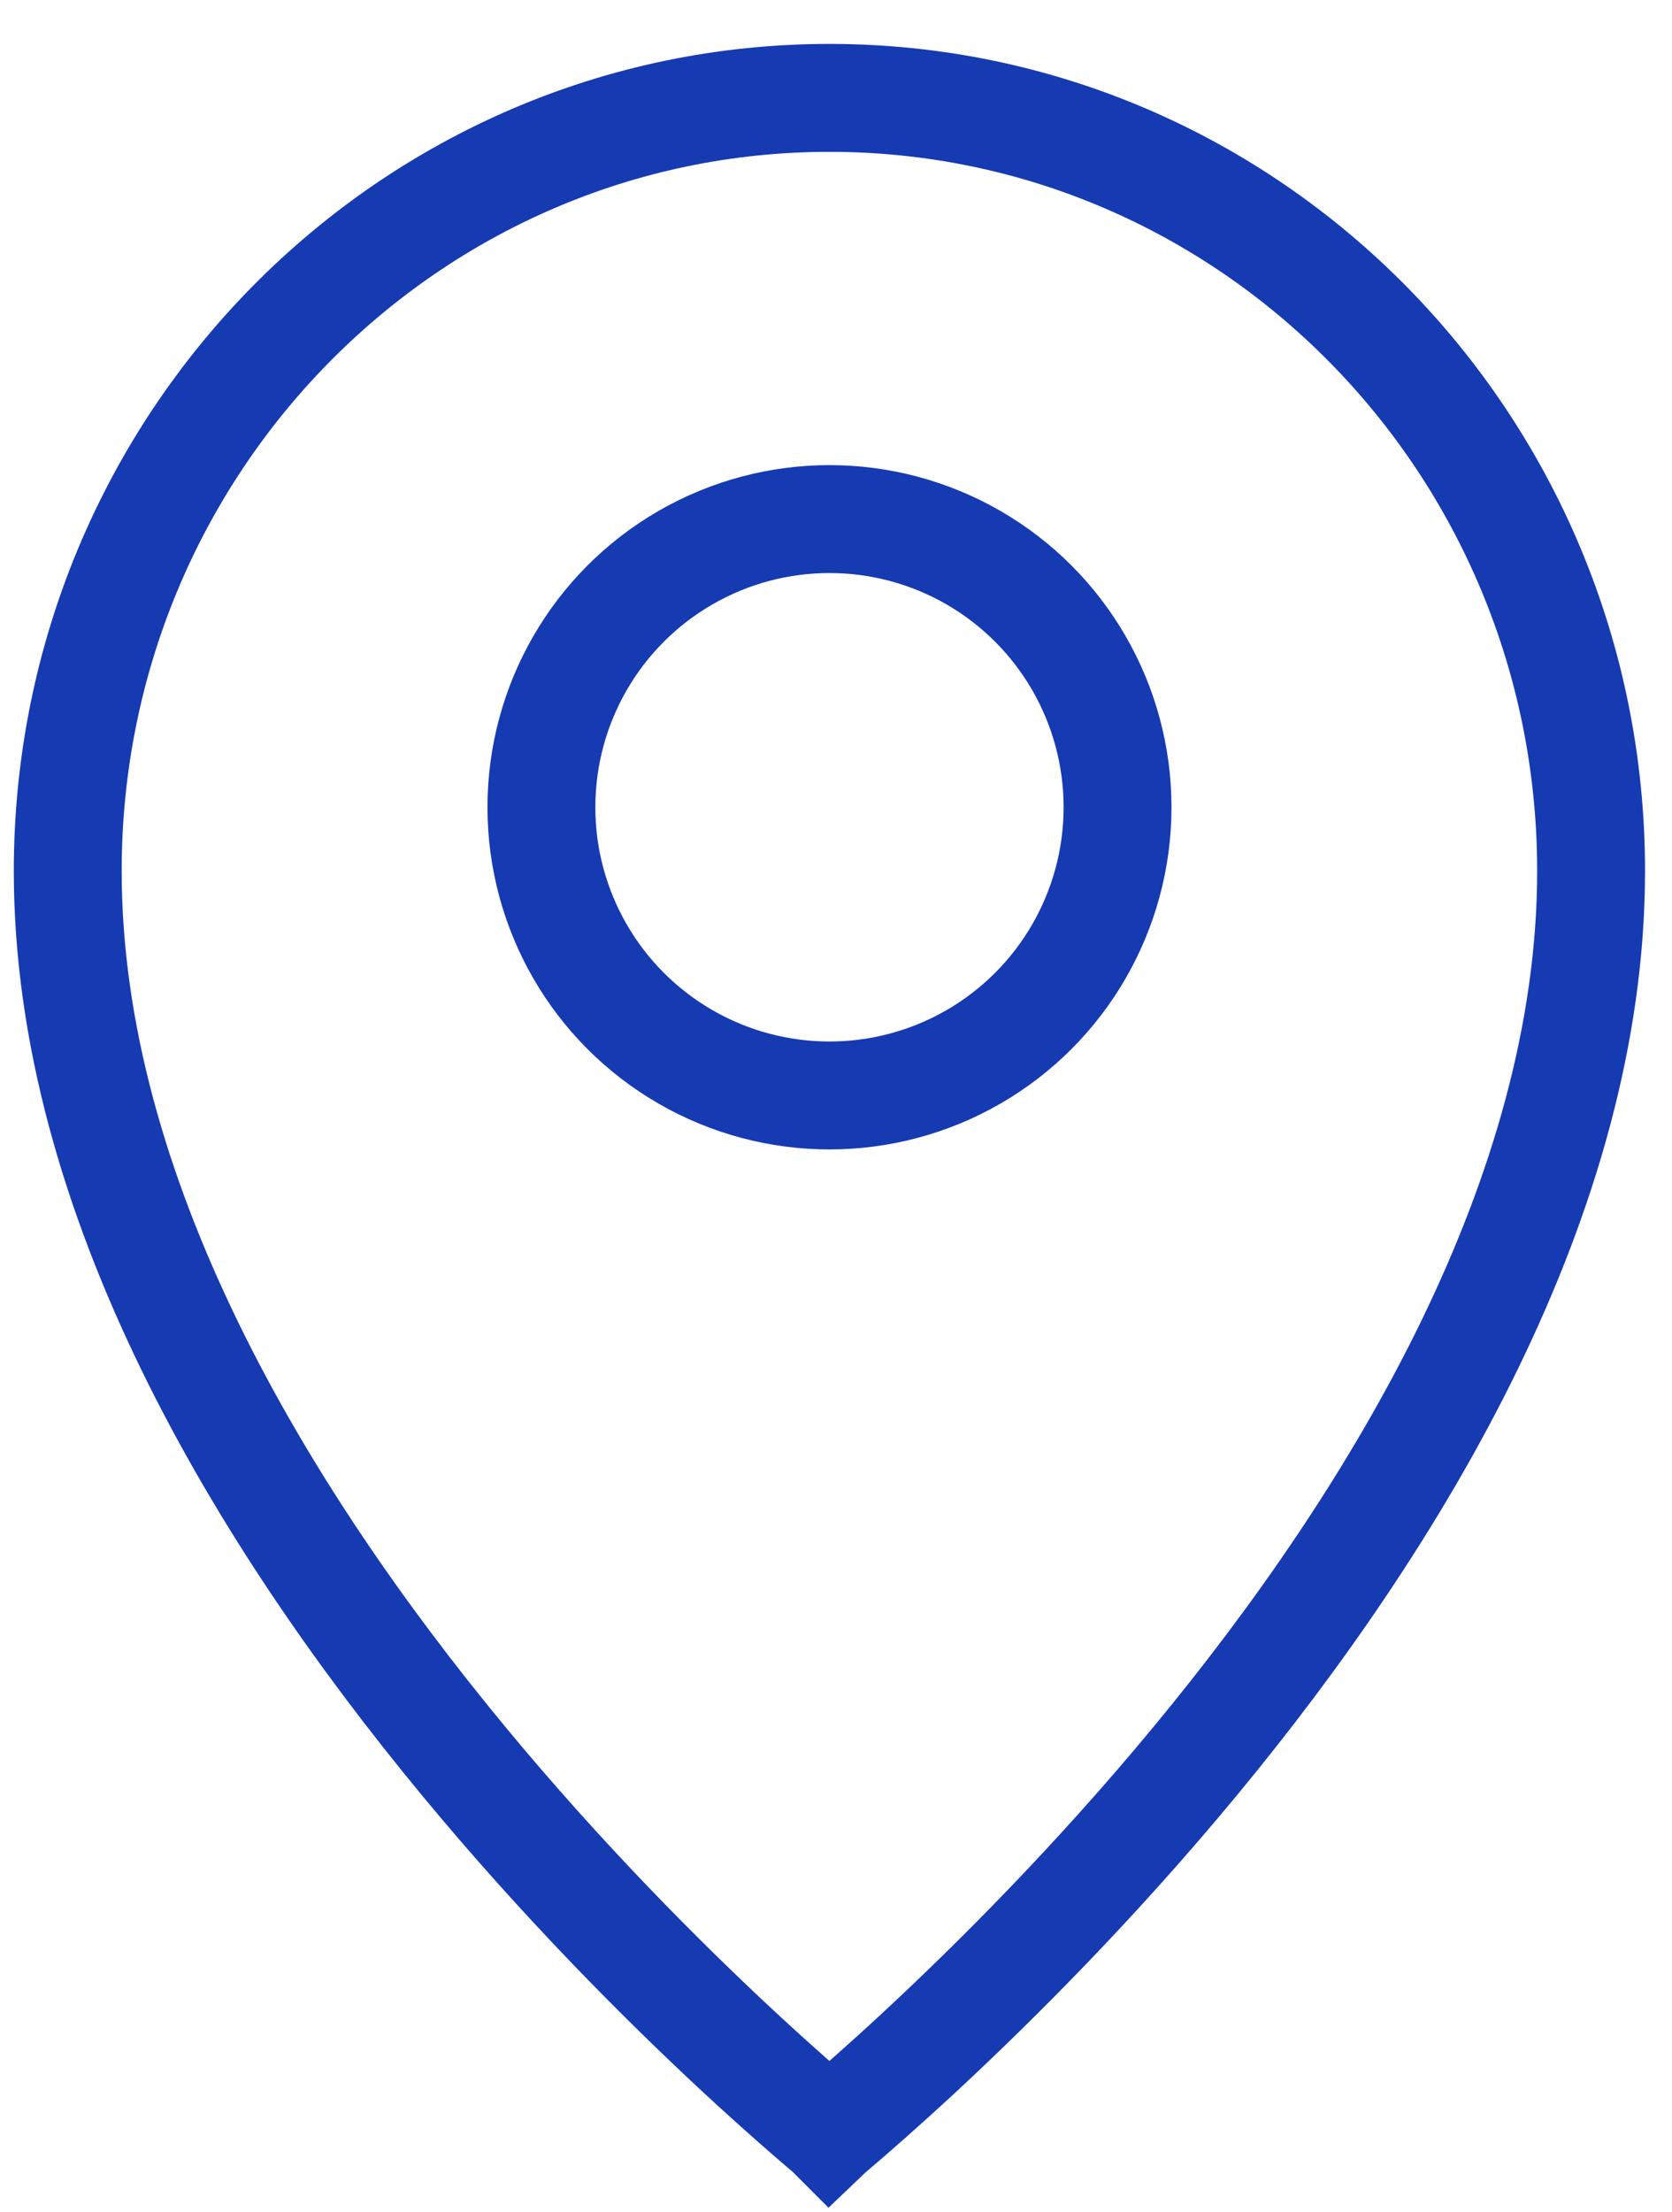 <svg width="31" height="41" viewBox="0 0 31 41" fill="none" xmlns="http://www.w3.org/2000/svg">
<path d="M29.5 16.142C29.5 22.162 25.912 28.1 22.168 32.628C20.313 34.872 18.455 36.727 17.06 38.022C16.364 38.668 15.784 39.173 15.381 39.515C15.38 39.516 15.379 39.517 15.378 39.518C15.377 39.517 15.376 39.516 15.375 39.515C14.971 39.173 14.392 38.668 13.695 38.022C12.301 36.727 10.443 34.872 8.588 32.628C4.844 28.1 1.256 22.162 1.256 16.142C1.256 8.216 7.591 1.814 15.378 1.814C23.165 1.814 29.5 8.216 29.5 16.142Z" stroke="#153AB2" stroke-width="2"/>
<circle cx="15.379" cy="14.961" r="5.341" stroke="#153AB2" stroke-width="2"/>
</svg>
